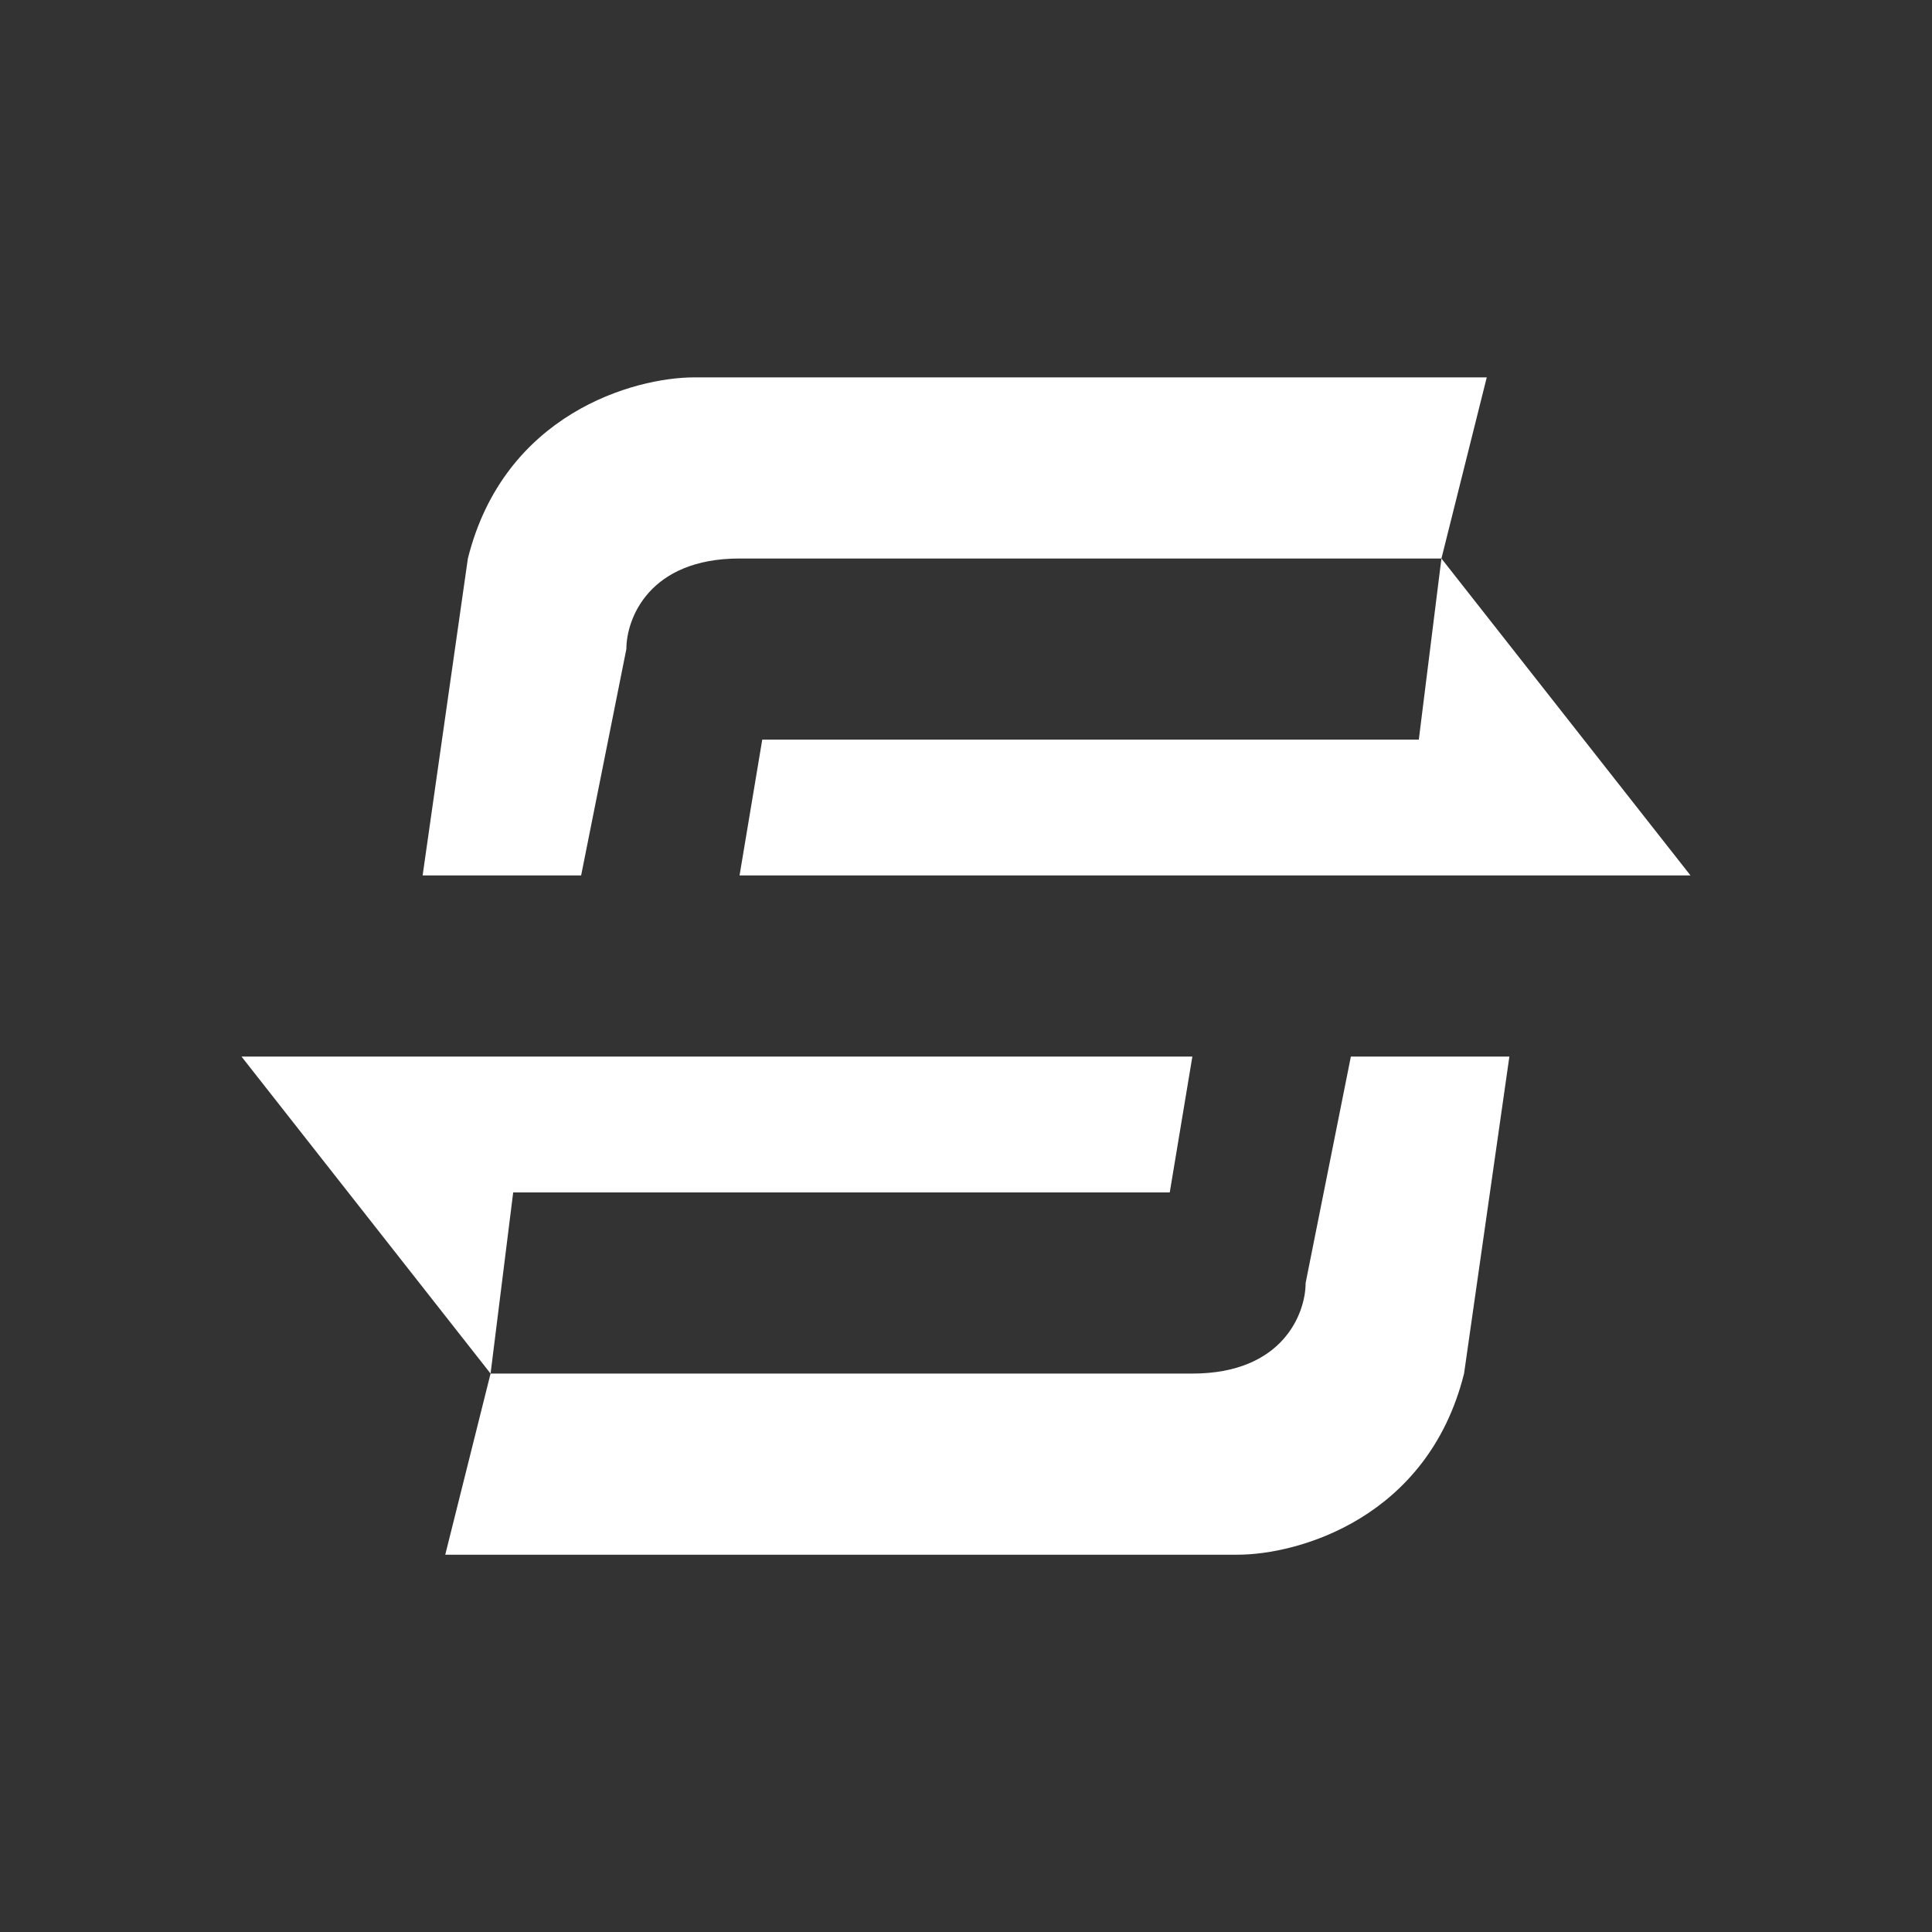 <svg xmlns="http://www.w3.org/2000/svg" width="24" height="24" fill="none" viewBox="0 0 24 24">
    <rect x="0" y="0" width="24" height="24" fill="#333333" stroke="none"/>
    <path fill="#fff" d="m17.906 6.938.563-2.25H8.625c-.748 0-2.363.45-2.813 2.25l-.562 3.937h1.969l.562-2.813c0-.376.281-1.124 1.406-1.124zm0 0-.281 2.25H9.469l-.282 1.687H21zM6.094 17.063l-.563 2.25h9.844c.748 0 2.362-.45 2.812-2.25l.563-3.938h-1.969l-.562 2.812c0 .377-.282 1.126-1.407 1.126zm0 0 .281-2.25h8.156l.281-1.688H3z"/>
</svg>

